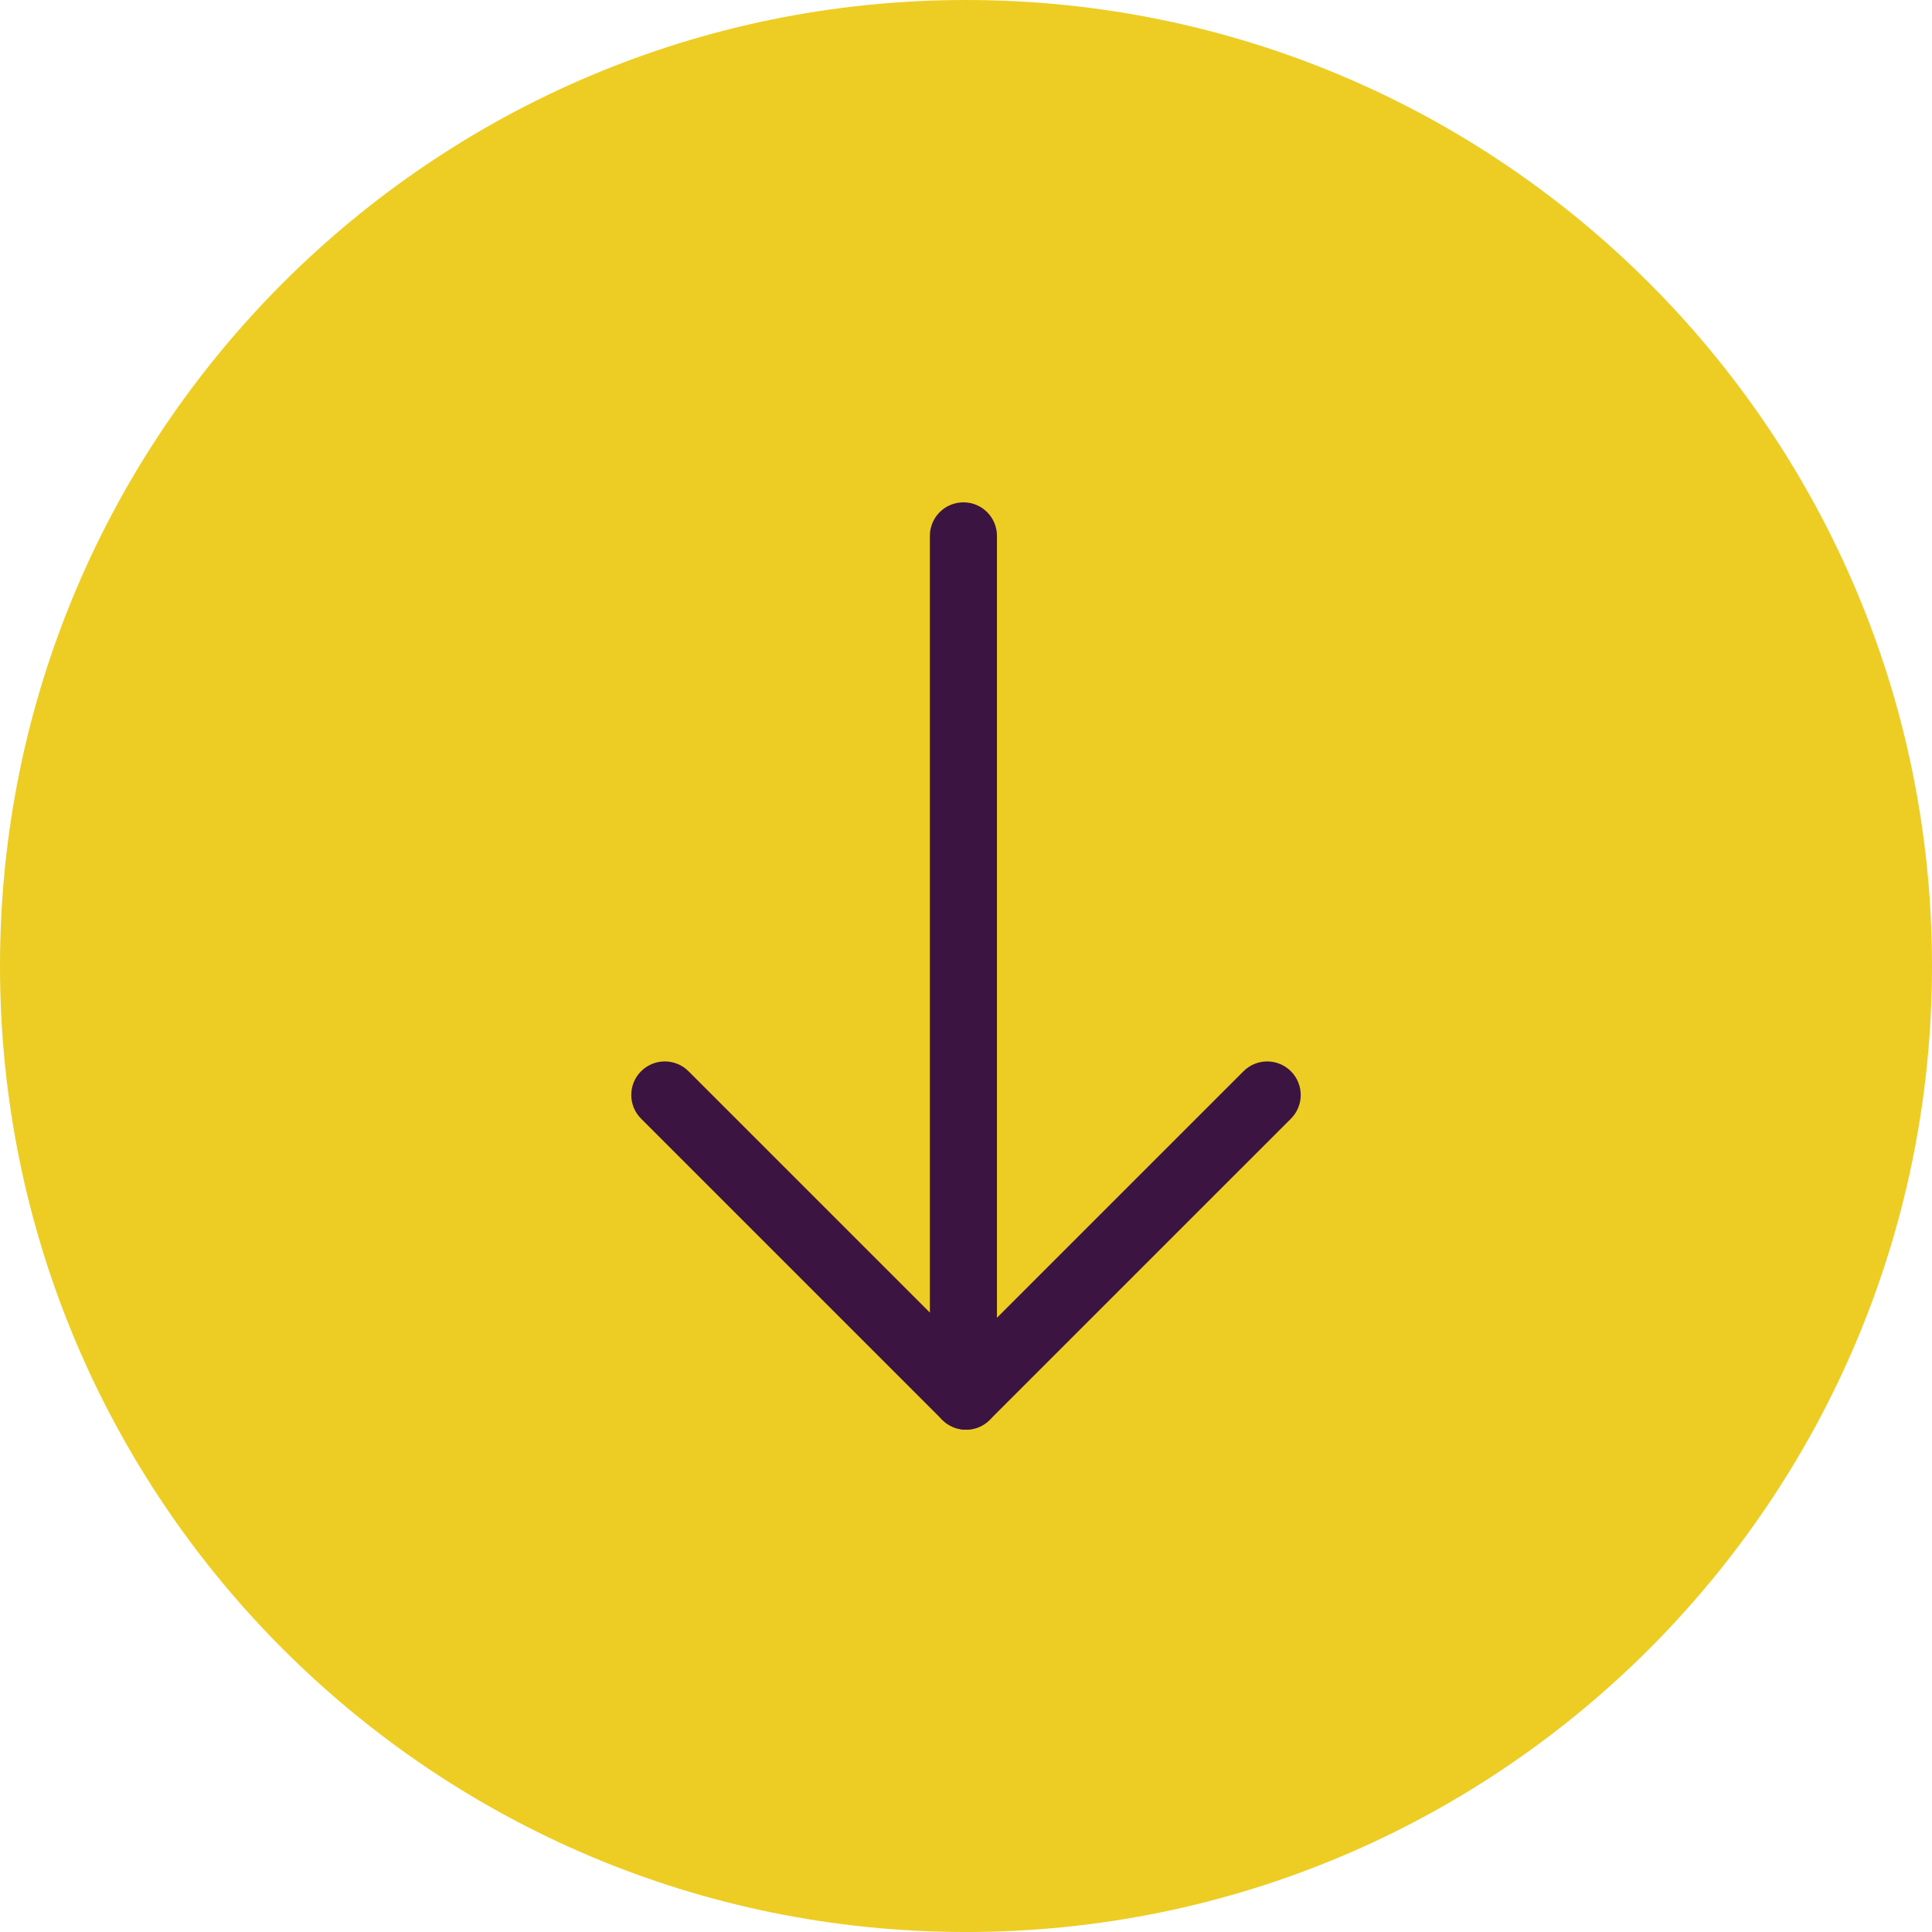 <?xml version="1.0" encoding="utf-8"?>
<!-- Generator: Adobe Illustrator 16.0.0, SVG Export Plug-In . SVG Version: 6.00 Build 0)  -->
<!DOCTYPE svg PUBLIC "-//W3C//DTD SVG 1.1//EN" "http://www.w3.org/Graphics/SVG/1.1/DTD/svg11.dtd">
<svg version="1.1" id="Calque_1" xmlns="http://www.w3.org/2000/svg" xmlns:xlink="http://www.w3.org/1999/xlink" x="0px" y="0px"
	 width="143.999px" height="144px" viewBox="0 0 143.999 144" enable-background="new 0 0 143.999 144" xml:space="preserve">
<g>
	<path fill="#EDCD24" d="M143.999,72c0-39.766-32.234-72-72-72C32.235,0,0,32.234,0,72c0,39.768,32.235,72,71.999,72
		C111.765,144,143.999,111.768,143.999,72z"/>
</g>
<g>
	<g>
		<path fill="#3C1441" d="M71.807,103.441c-1.381,0-2.5-1.119-2.5-2.5v-61c0-1.381,1.119-2.5,2.5-2.5s2.5,1.119,2.5,2.5v61
			C74.307,102.322,73.188,103.441,71.807,103.441z"/>
	</g>
	<g>
		<path fill="#3C1441" d="M72,106.559c-0.64,0-1.279-0.244-1.768-0.732L47.783,83.379c-0.977-0.976-0.977-2.559,0-3.535
			s2.559-0.977,3.535,0l22.449,22.447c0.977,0.976,0.977,2.559,0,3.535C73.279,106.314,72.64,106.559,72,106.559z"/>
	</g>
	<g>
		<path fill="#3C1441" d="M72,106.559c-0.64,0-1.279-0.244-1.768-0.732c-0.977-0.977-0.977-2.56,0-3.535l22.449-22.447
			c0.977-0.977,2.559-0.977,3.535,0s0.977,2.56,0,3.535l-22.449,22.447C73.279,106.314,72.64,106.559,72,106.559z"/>
	</g>
</g>
</svg>
